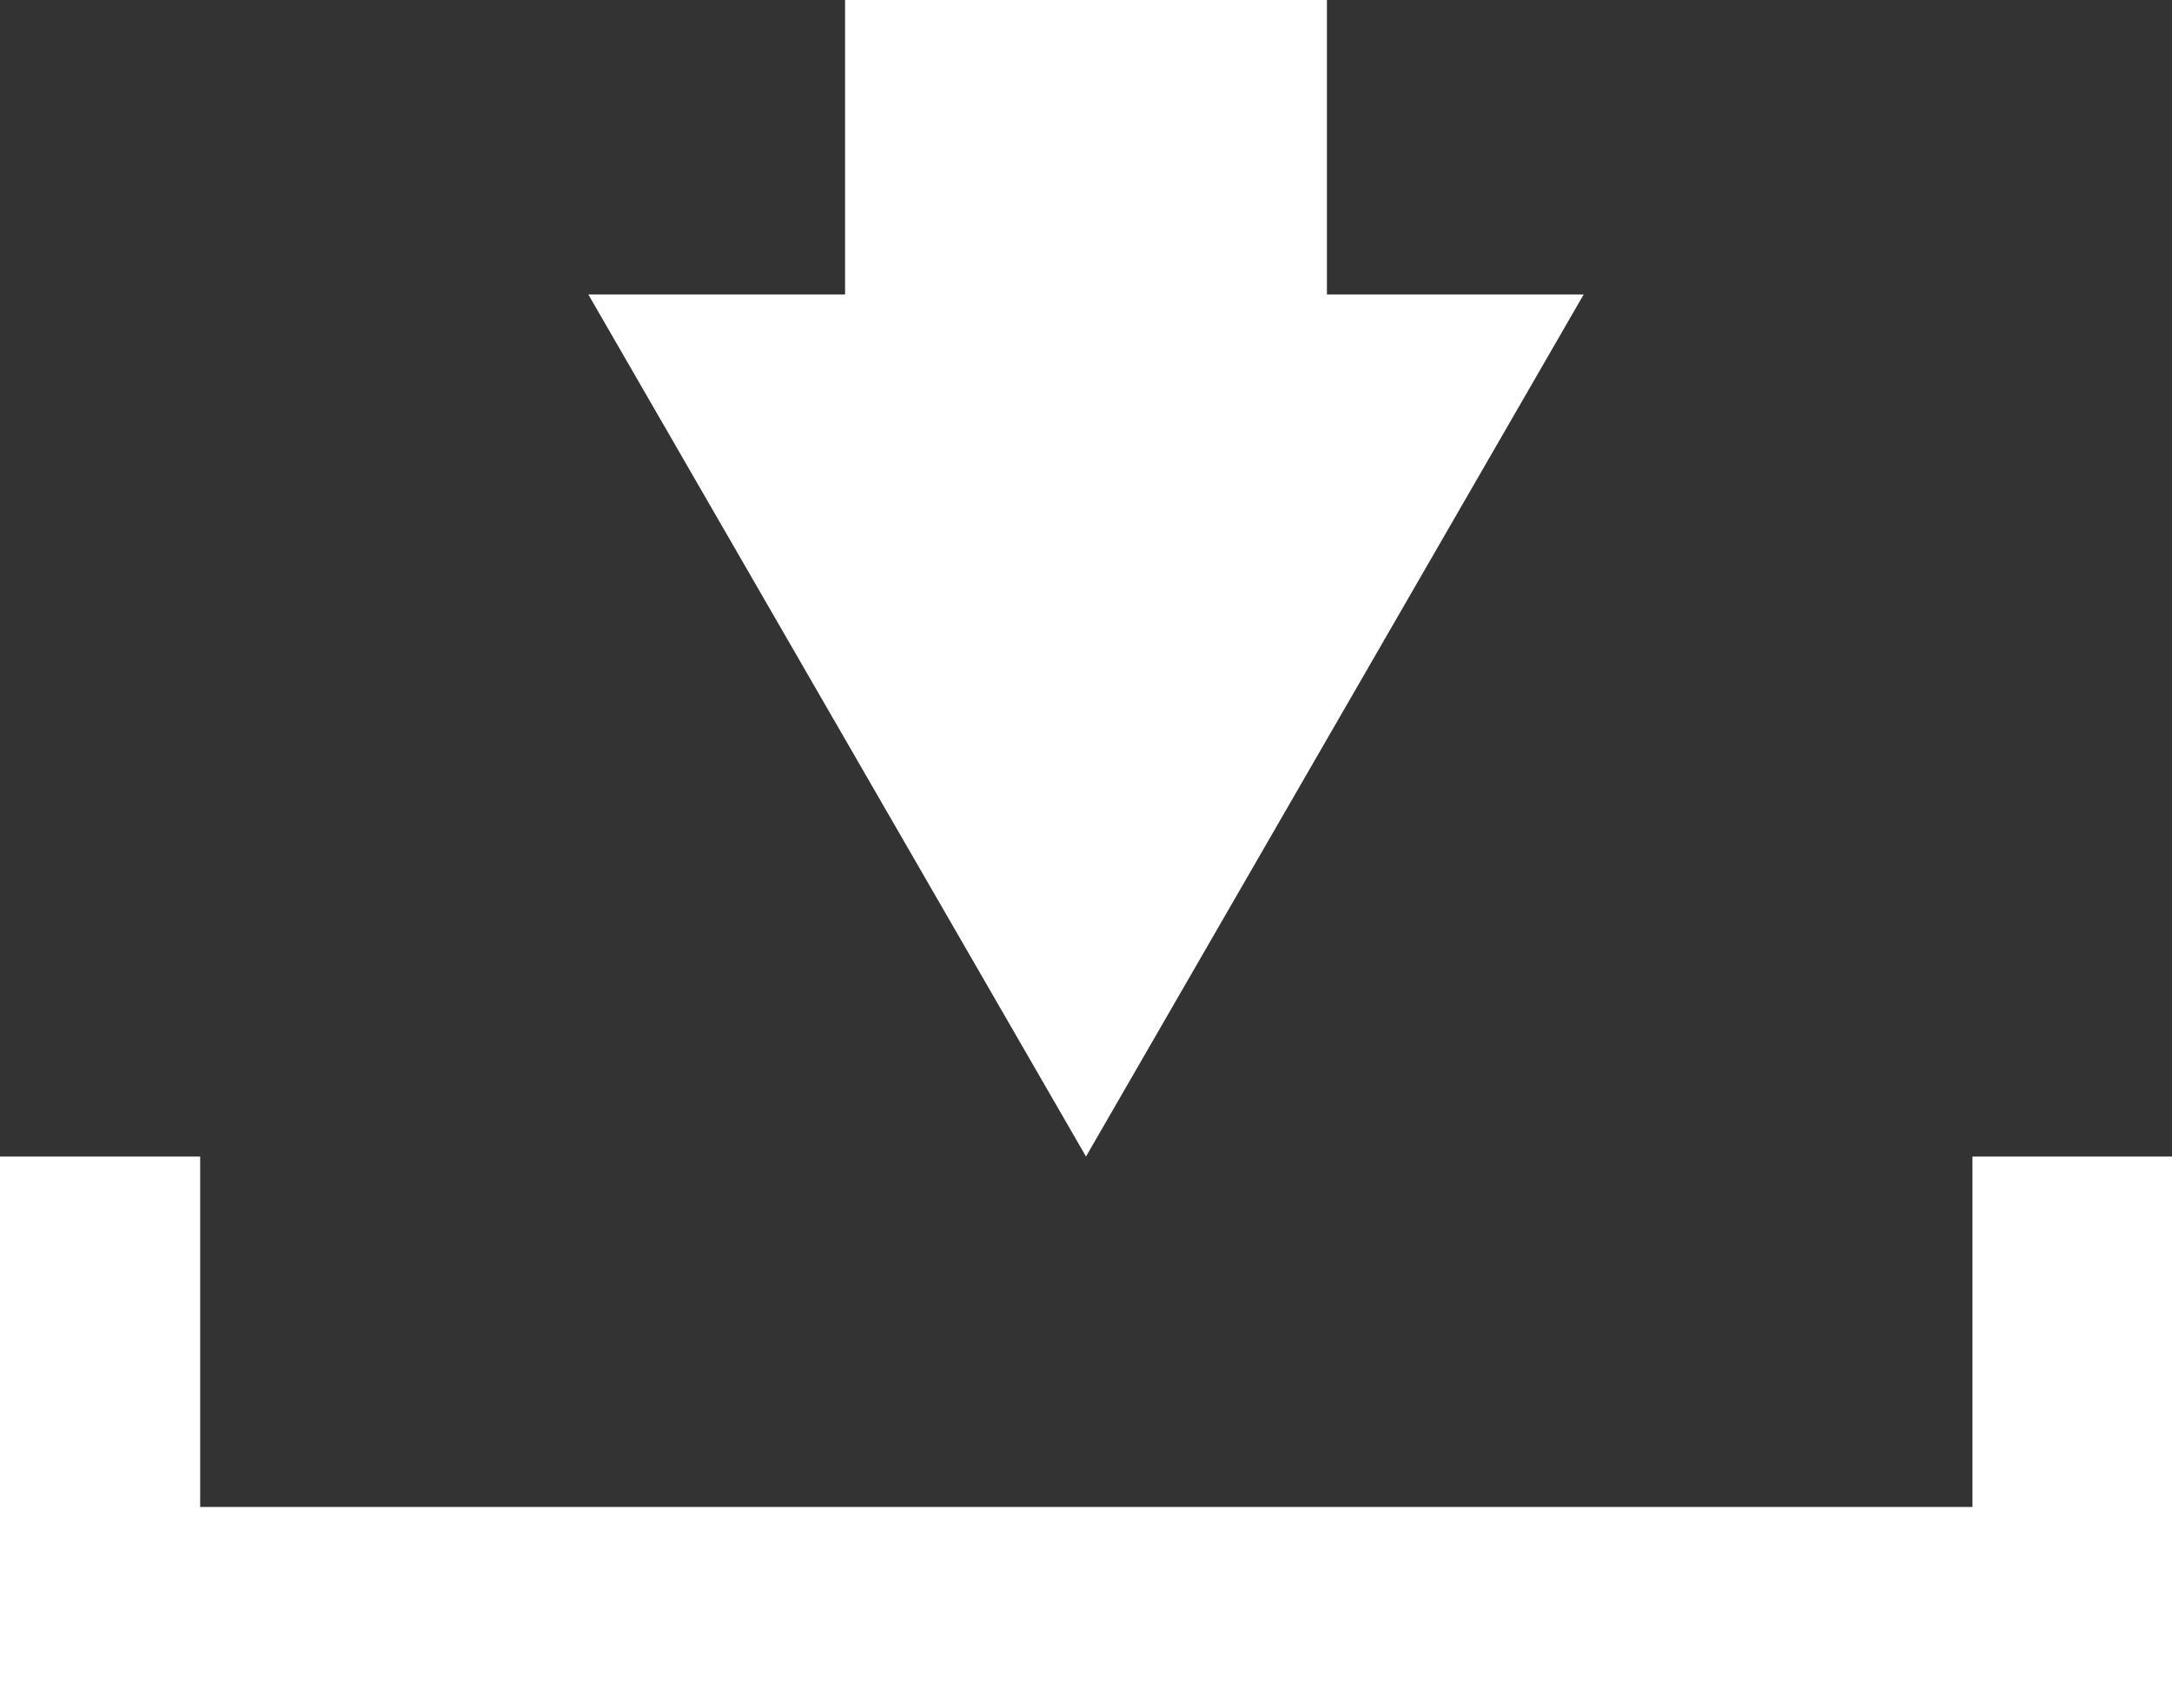 <svg xmlns="http://www.w3.org/2000/svg" viewBox="0 0 357 280.8"><rect x="0" y="0" width="357" height="280.8" fill="#333333" stroke="none"/><defs><style>.cls-1{fill:#fff;}</style></defs><g id="Laag_2" data-name="Laag 2"><g id="Laag_1-2" data-name="Laag 1"><path class="cls-1" d="M324.2,190.1v57.6H32.9V190.1H0v90.7H357V190.1Z"/><path class="cls-1" d="M260.3,48.4H218.1V0H138.9V48.4H96.7l81.8,141.7Z"/></g></g></svg>